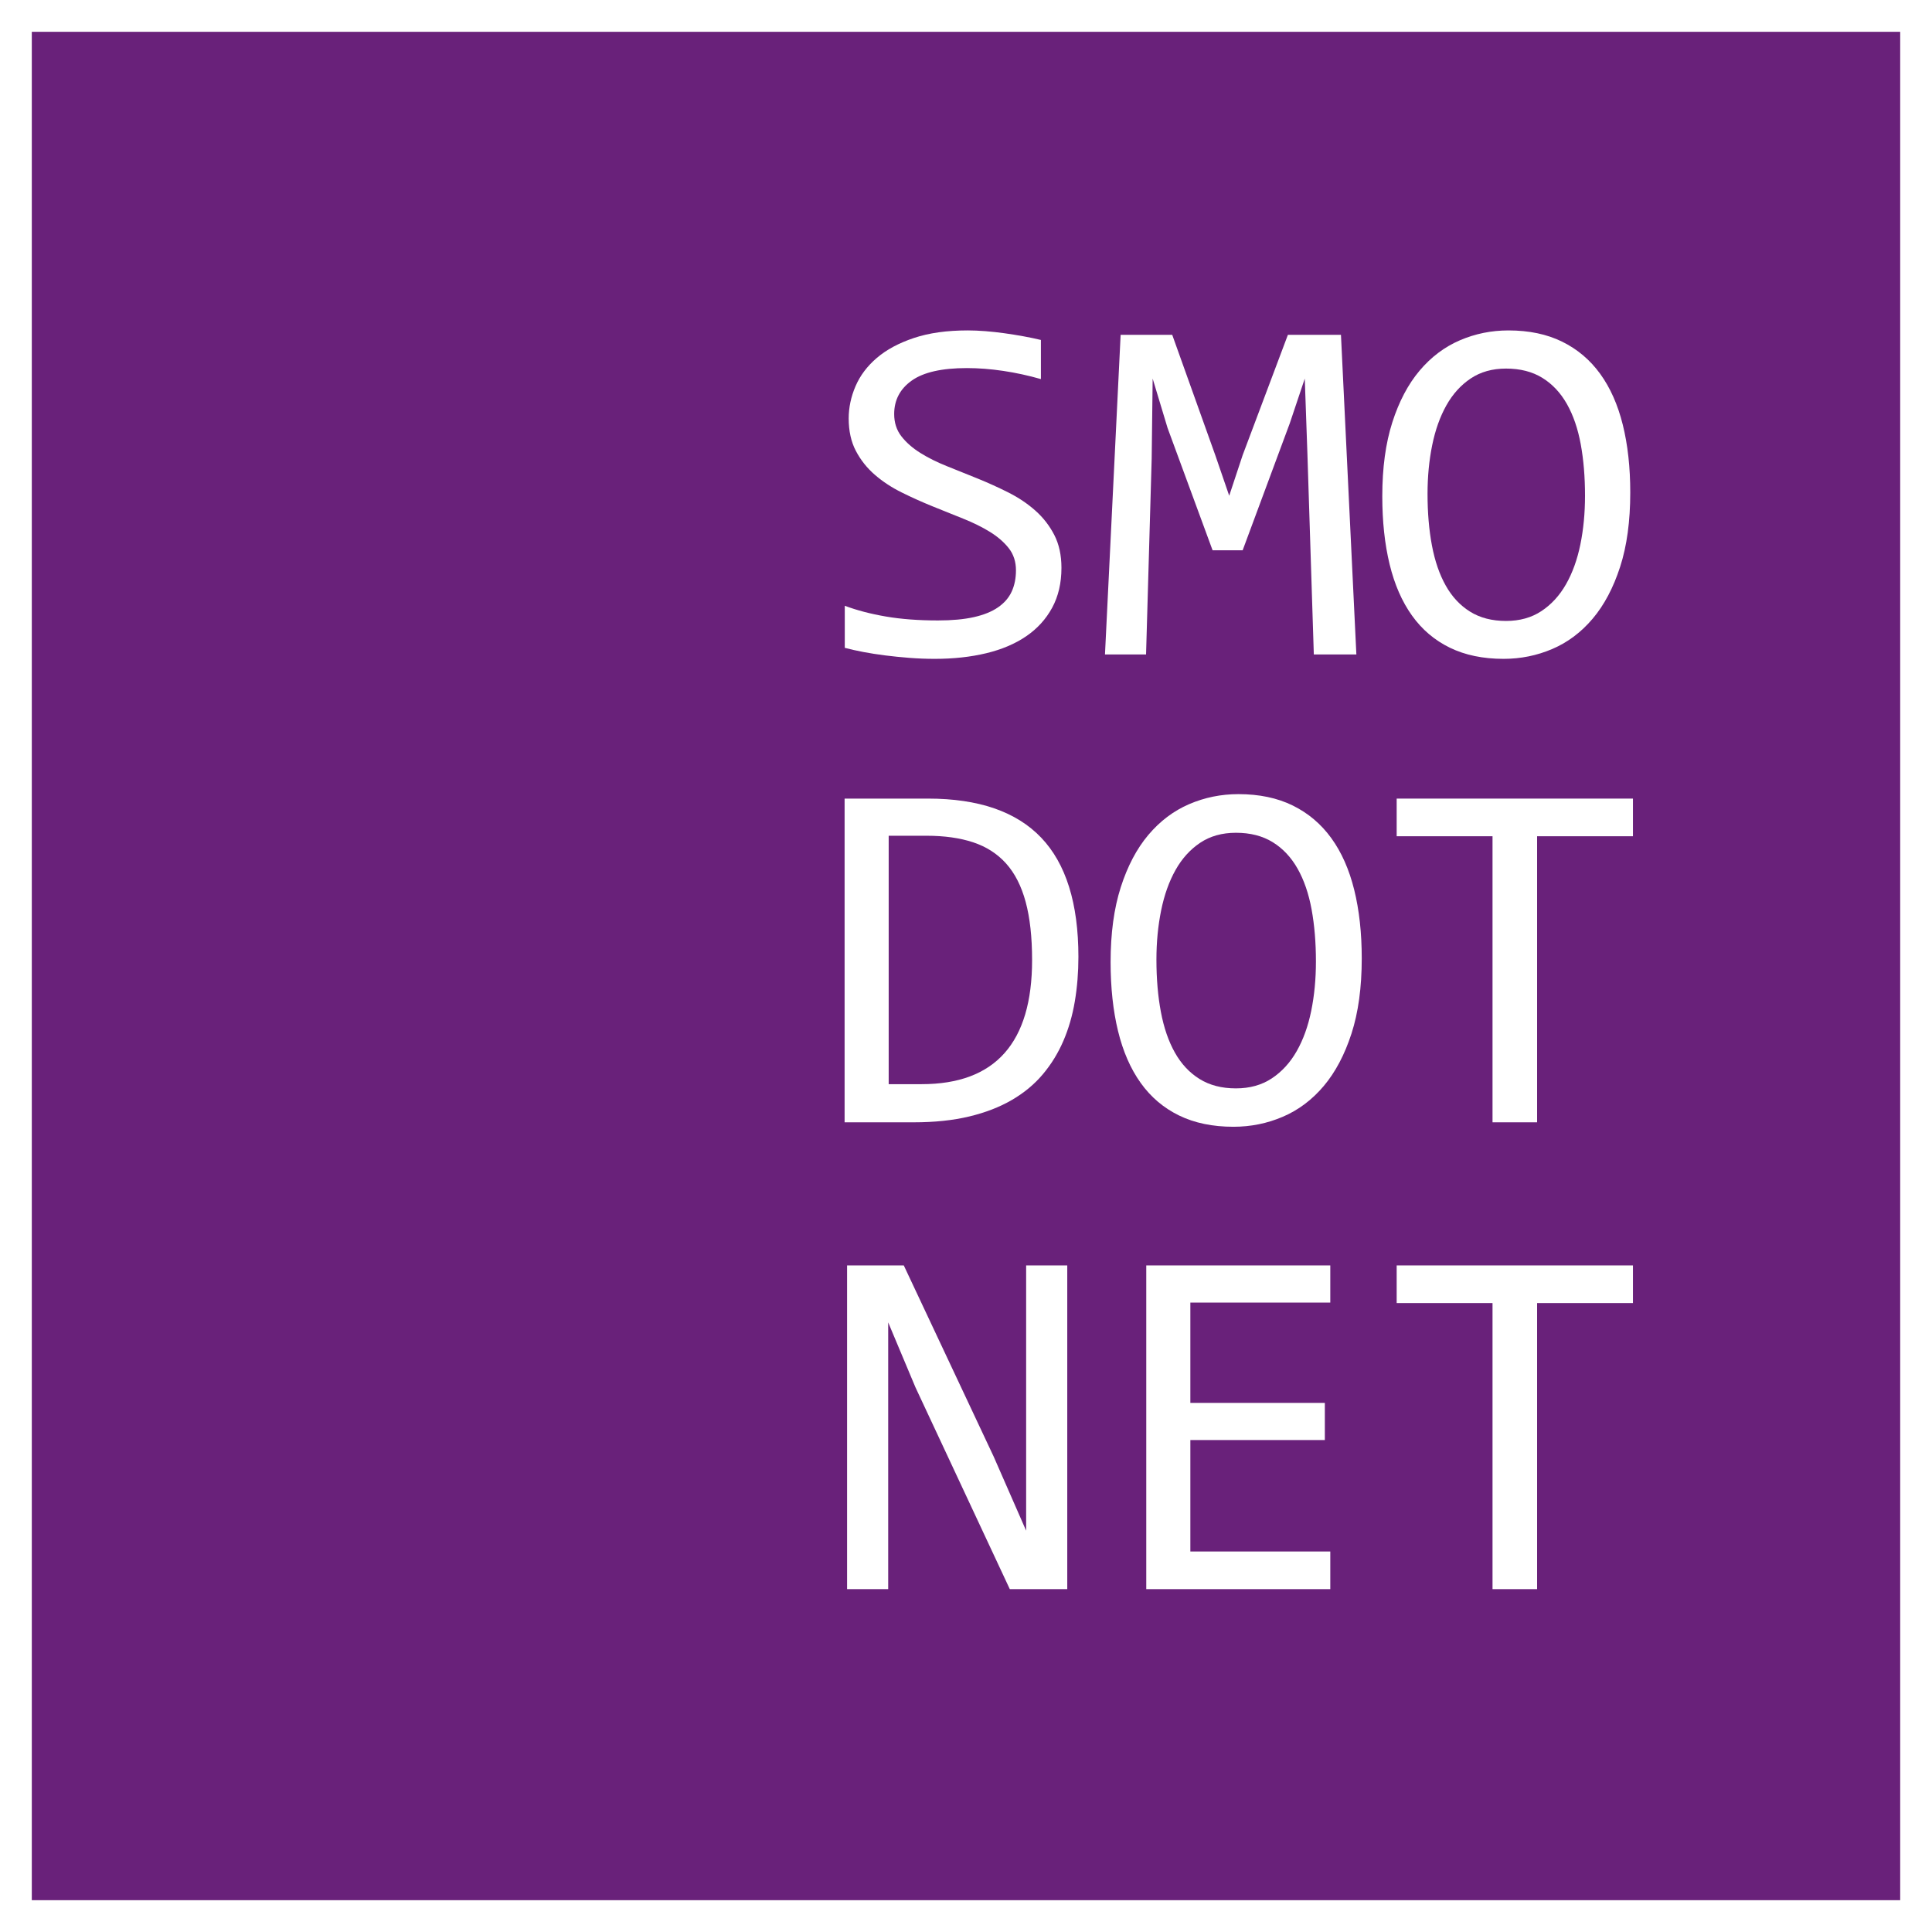 <?xml version="1.0" encoding="utf-8"?>
<!-- Generator: Adobe Illustrator 15.0.0, SVG Export Plug-In . SVG Version: 6.00 Build 0)  -->
<!DOCTYPE svg PUBLIC "-//W3C//DTD SVG 1.1//EN" "http://www.w3.org/Graphics/SVG/1.1/DTD/svg11.dtd">
<svg version="1.1" id="Слой_1" xmlns="http://www.w3.org/2000/svg" xmlns:xlink="http://www.w3.org/1999/xlink" x="0px" y="0px"
	 width="850.39px" height="850.39px" viewBox="0 0 850.39 850.39" enable-background="new 0 0 850.39 850.39" xml:space="preserve">
<rect fill="#FFFFFF" width="850.39" height="850.39"/>
<rect x="14" y="14" fill="#69217A" width="822.39" height="822.39"/>
<g display="none">
	<path display="inline" fill="#FFFFFF" d="M524.567,250.913c0,6.759-1.382,12.684-4.144,17.77c-2.763,5.088-6.614,9.321-11.555,12.7
		c-4.944,3.38-10.885,5.906-17.824,7.577c-6.942,1.671-14.593,2.508-22.949,2.508c-3.779,0-7.54-0.146-11.283-0.436
		c-3.744-0.292-7.341-0.654-10.792-1.09c-3.453-0.436-6.705-0.944-9.757-1.526c-3.053-0.581-5.816-1.199-8.286-1.854v-18.75
		c5.451,2.035,11.573,3.635,18.37,4.796c6.795,1.164,14.517,1.745,23.165,1.745c6.251,0,11.574-0.491,15.972-1.472
		c4.396-0.981,7.994-2.435,10.793-4.361c2.796-1.925,4.832-4.269,6.105-7.032c1.271-2.761,1.907-5.922,1.907-9.485
		c0-3.851-1.073-7.14-3.216-9.866c-2.145-2.726-4.96-5.159-8.449-7.304c-3.488-2.143-7.468-4.105-11.938-5.887
		c-4.47-1.78-9.031-3.614-13.681-5.505c-4.652-1.889-9.213-3.942-13.682-6.16c-4.47-2.216-8.45-4.832-11.938-7.849
		c-3.489-3.015-6.307-6.558-8.449-10.629c-2.146-4.069-3.217-8.901-3.217-14.499c0-4.869,1.018-9.665,3.053-14.391
		c2.034-4.723,5.195-8.92,9.484-12.591c4.287-3.669,9.793-6.631,16.518-8.885c6.721-2.252,14.733-3.38,24.038-3.38
		c2.397,0,4.995,0.109,7.794,0.327c2.798,0.218,5.632,0.528,8.504,0.927c2.87,0.401,5.704,0.855,8.503,1.363
		c2.796,0.509,5.396,1.054,7.794,1.635v17.443c-5.598-1.598-11.192-2.816-16.788-3.652c-5.598-0.835-11.011-1.254-16.243-1.254
		c-11.12,0-19.297,1.854-24.529,5.56c-5.232,3.707-7.85,8.686-7.85,14.936c0,3.853,1.072,7.16,3.216,9.92
		c2.144,2.763,4.962,5.233,8.449,7.414c3.489,2.18,7.468,4.161,11.938,5.941c4.47,1.781,9.03,3.617,13.682,5.505
		c4.65,1.892,9.212,3.962,13.683,6.214c4.47,2.253,8.448,4.924,11.938,8.013c3.487,3.09,6.304,6.705,8.448,10.847
		C523.495,240.338,524.567,245.244,524.567,250.913z"/>
	<path display="inline" fill="#FFFFFF" d="M649.393,190.626c0,5.816-1.091,11.575-3.271,17.279
		c-2.18,5.707-5.561,10.812-10.139,15.317c-4.578,4.507-10.43,8.16-17.552,10.957c-7.123,2.799-15.626,4.197-25.51,4.197h-17.66
		v51.129h-19.405V147.02h40.118c7.049,0,13.807,0.782,20.277,2.344c6.468,1.563,12.154,4.088,17.061,7.577
		c4.906,3.488,8.813,7.996,11.719,13.518C647.937,175.982,649.393,182.706,649.393,190.626z M629.223,191.499
		c0-9.158-2.997-16.171-8.993-21.041c-5.995-4.869-14.373-7.304-25.129-7.304h-19.84v58.651h18.096
		c11.482,0,20.332-2.507,26.547-7.521C626.117,209.269,629.223,201.674,629.223,191.499z"/>
	<path display="inline" fill="#FFFFFF" d="M772.146,246.879c0,6.833-1.328,12.883-3.98,18.151
		c-2.653,5.271-6.432,9.722-11.338,13.354c-4.904,3.635-10.83,6.396-17.77,8.286c-6.94,1.891-14.662,2.834-23.166,2.834h-37.283
		V147.02h40.772c31.76,0,47.641,11.556,47.641,34.667c0,7.704-1.837,14.318-5.506,19.841c-3.67,5.524-9.648,9.631-17.934,12.319
		c3.852,0.728,7.504,1.962,10.957,3.707c3.45,1.744,6.486,3.998,9.103,6.759c2.616,2.762,4.688,6.033,6.214,9.811
		C771.381,237.904,772.146,242.155,772.146,246.879z M746.854,184.303c0-2.906-0.437-5.65-1.31-8.231
		c-0.871-2.579-2.397-4.796-4.578-6.65c-2.18-1.853-5.124-3.325-8.83-4.415c-3.707-1.09-8.395-1.635-14.063-1.635h-20.059v44.588
		h19.405c4.432,0,8.448-0.472,12.046-1.417c3.597-0.944,6.686-2.399,9.267-4.361c2.579-1.962,4.578-4.416,5.995-7.358
		C746.144,191.88,746.854,188.375,746.854,184.303z M751.541,247.533c0-3.633-0.764-6.904-2.29-9.812
		c-1.526-2.906-3.744-5.359-6.649-7.358c-2.909-1.999-6.451-3.543-10.63-4.633c-4.18-1.091-8.885-1.635-14.118-1.635h-19.84v49.058
		h20.494c11.12,0,19.405-2.072,24.856-6.214C748.815,262.796,751.541,256.328,751.541,247.533z"/>
</g>
<g>
	<path fill="#FFFFFF" d="M474.673,421.172c0,6.833-0.528,13.373-1.582,19.623c-1.054,6.252-2.744,12.065-5.068,17.443
		c-2.328,5.379-5.342,10.267-9.049,14.662c-3.706,4.398-8.25,8.16-13.627,11.284c-5.379,3.126-11.629,5.543-18.751,7.25
		c-7.124,1.708-15.228,2.562-24.311,2.562H371.76V351.51h36.738c22.24,0,38.827,5.723,49.768,17.17
		C469.203,380.128,474.673,397.625,474.673,421.172z M454.286,422.59c0-10.102-0.946-18.642-2.834-25.619
		c-1.892-6.977-4.762-12.608-8.613-16.898c-3.853-4.288-8.686-7.394-14.499-9.321c-5.815-1.925-12.646-2.889-20.496-2.889h-16.679
		v109.344h14.499C438.078,477.207,454.286,459.001,454.286,422.59z"/>
	<path fill="#FFFFFF" d="M599.388,421.827c0,12.792-1.509,23.839-4.524,33.14c-3.018,9.306-7.087,16.991-12.21,23.058
		c-5.124,6.07-11.119,10.575-17.987,13.519c-6.868,2.944-14.118,4.415-21.75,4.415c-9.156,0-17.133-1.653-23.929-4.96
		c-6.797-3.307-12.427-8.085-16.897-14.336c-4.47-6.249-7.795-13.862-9.976-22.839c-2.18-8.976-3.271-19.095-3.271-30.361
		c0-12.646,1.489-23.619,4.47-32.923c2.98-9.303,7.031-16.989,12.156-23.058c5.124-6.067,11.101-10.574,17.933-13.518
		c6.831-2.943,14.063-4.416,21.695-4.416c9.156,0,17.132,1.673,23.929,5.015c6.795,3.344,12.445,8.122,16.952,14.336
		c4.505,6.213,7.866,13.791,10.084,22.73C598.279,400.568,599.388,410.636,599.388,421.827z M579.22,423.244
		c0-8.357-0.638-16.007-1.908-22.948c-1.271-6.939-3.324-12.918-6.159-17.933c-2.834-5.015-6.486-8.902-10.956-11.666
		c-4.47-2.761-9.866-4.143-16.189-4.143c-6.105,0-11.355,1.472-15.753,4.415c-4.398,2.944-8.013,6.941-10.847,11.993
		c-2.835,5.052-4.943,10.974-6.323,17.77c-1.382,6.796-2.072,14.009-2.072,21.64c0,8.431,0.654,16.117,1.964,23.056
		c1.307,6.942,3.359,12.902,6.158,17.88c2.798,4.979,6.414,8.85,10.847,11.609c4.434,2.764,9.774,4.144,16.026,4.144
		c6.105,0,11.374-1.472,15.808-4.415c4.432-2.944,8.084-6.939,10.957-11.992c2.87-5.051,4.995-10.956,6.377-17.715
		C578.528,438.179,579.22,430.948,579.22,423.244z"/>
	<path fill="#FFFFFF" d="M718.762,368.081h-42.189v125.915h-19.623V368.081H614.76V351.51h104.002V368.081z"/>
</g>
<g>
	<path fill="#FFFFFF" d="M469.767,699.479h-25.292l-41.535-88.849l-11.993-28.563v71.843v45.568h-18.096V556.994h24.964
		l39.573,84.161l14.281,32.595v-76.312v-40.444h18.098V699.479z"/>
	<path fill="#FFFFFF" d="M585.542,699.479h-81V556.994h81v16.353h-61.595v44.151h59.196v16.353h-59.196v49.058h61.595V699.479z"/>
	<path fill="#FFFFFF" d="M718.762,573.563h-42.189v125.915h-19.623V573.563H614.76v-16.569h104.002V573.563z"/>
</g>
<g>
	<path fill="#FFFFFF" d="M467.207,249.957c0,6.674-1.363,12.523-4.09,17.545c-2.728,5.023-6.531,9.203-11.41,12.54
		c-4.88,3.337-10.747,5.831-17.599,7.481c-6.854,1.65-14.407,2.476-22.658,2.476c-3.732,0-7.445-0.145-11.141-0.431
		c-3.697-0.288-7.249-0.646-10.656-1.077c-3.409-0.43-6.62-0.931-9.634-1.507c-3.014-0.574-5.742-1.184-8.181-1.83v-18.514
		c5.382,2.01,11.426,3.589,18.137,4.736c6.709,1.148,14.333,1.722,22.874,1.722c6.171,0,11.427-0.484,15.769-1.453
		c4.341-0.969,7.893-2.404,10.655-4.306c2.763-1.9,4.772-4.215,6.028-6.943c1.255-2.727,1.884-5.848,1.884-9.364
		c0-3.803-1.06-7.051-3.176-9.742c-2.117-2.691-4.897-5.094-8.342-7.212c-3.444-2.115-7.373-4.053-11.786-5.813
		c-4.413-1.757-8.917-3.568-13.509-5.436c-4.593-1.865-9.095-3.892-13.509-6.082c-4.413-2.188-8.342-4.772-11.786-7.75
		c-3.444-2.977-6.227-6.475-8.342-10.495c-2.117-4.018-3.175-8.789-3.175-14.316c0-4.807,1.004-9.542,3.014-14.208
		c2.008-4.664,5.129-8.808,9.364-12.432c4.233-3.623,9.669-6.548,16.308-8.772c6.636-2.224,14.548-3.337,23.734-3.337
		c2.368,0,4.933,0.107,7.696,0.323c2.762,0.215,5.561,0.521,8.396,0.915c2.834,0.395,5.633,0.845,8.396,1.346
		c2.763,0.502,5.328,1.041,7.696,1.614v17.223c-5.525-1.578-11.051-2.781-16.576-3.606c-5.526-0.824-10.871-1.238-16.037-1.238
		c-10.979,0-19.053,1.83-24.219,5.489s-7.75,8.576-7.75,14.747c0,3.805,1.058,7.069,3.175,9.795
		c2.116,2.728,4.897,5.167,8.342,7.319c3.445,2.153,7.374,4.108,11.787,5.866c4.414,1.759,8.916,3.57,13.509,5.436
		c4.591,1.867,9.095,3.912,13.508,6.135c4.413,2.225,8.342,4.862,11.786,7.912c3.444,3.051,6.225,6.62,8.343,10.71
		C466.148,239.516,467.207,244.36,467.207,249.957z"/>
	<path fill="#FFFFFF" d="M597.02,288.062h-18.729l-2.799-87.726l-1.184-33.691l-6.566,19.59l-20.774,55.972h-13.239l-19.806-53.819
		l-6.566-21.743l-0.431,35.198l-2.476,86.219h-18.083l6.889-140.685h22.712l18.944,52.958l6.136,17.868l5.92-17.868l19.913-52.958
		h23.357L597.02,288.062z"/>
	<path fill="#FFFFFF" d="M717.576,216.804c0,12.631-1.49,23.538-4.468,32.722c-2.978,9.187-6.996,16.775-12.056,22.766
		c-5.059,5.993-10.979,10.441-17.76,13.348s-13.939,4.359-21.475,4.359c-9.041,0-16.917-1.633-23.626-4.898
		c-6.711-3.265-12.271-7.982-16.685-14.154c-4.413-6.171-7.696-13.687-9.849-22.55c-2.153-8.862-3.229-18.854-3.229-29.978
		c0-12.486,1.471-23.321,4.413-32.507c2.942-9.185,6.942-16.773,12.002-22.766c5.059-5.991,10.961-10.441,17.707-13.347
		c6.744-2.906,13.885-4.359,21.42-4.359c9.042,0,16.916,1.652,23.627,4.951c6.709,3.302,12.288,8.02,16.737,14.155
		s7.768,13.616,9.957,22.443C716.481,195.814,717.576,205.754,717.576,216.804z M697.662,218.204c0-8.251-0.628-15.805-1.883-22.658
		c-1.257-6.852-3.283-12.755-6.082-17.707s-6.404-8.789-10.817-11.518c-4.413-2.727-9.741-4.09-15.984-4.09
		c-6.028,0-11.213,1.453-15.555,4.359s-7.911,6.854-10.71,11.84c-2.798,4.989-4.88,10.836-6.243,17.545
		c-1.363,6.711-2.045,13.832-2.045,21.366c0,8.326,0.646,15.914,1.938,22.766c1.292,6.854,3.318,12.739,6.082,17.653
		c2.762,4.916,6.332,8.737,10.71,11.464c4.377,2.728,9.65,4.09,15.823,4.09c6.027,0,11.229-1.453,15.607-4.359
		c4.376-2.906,7.982-6.852,10.817-11.84c2.834-4.987,4.934-10.818,6.297-17.492C696.98,232.95,697.662,225.811,697.662,218.204z"/>
</g>
</svg>
